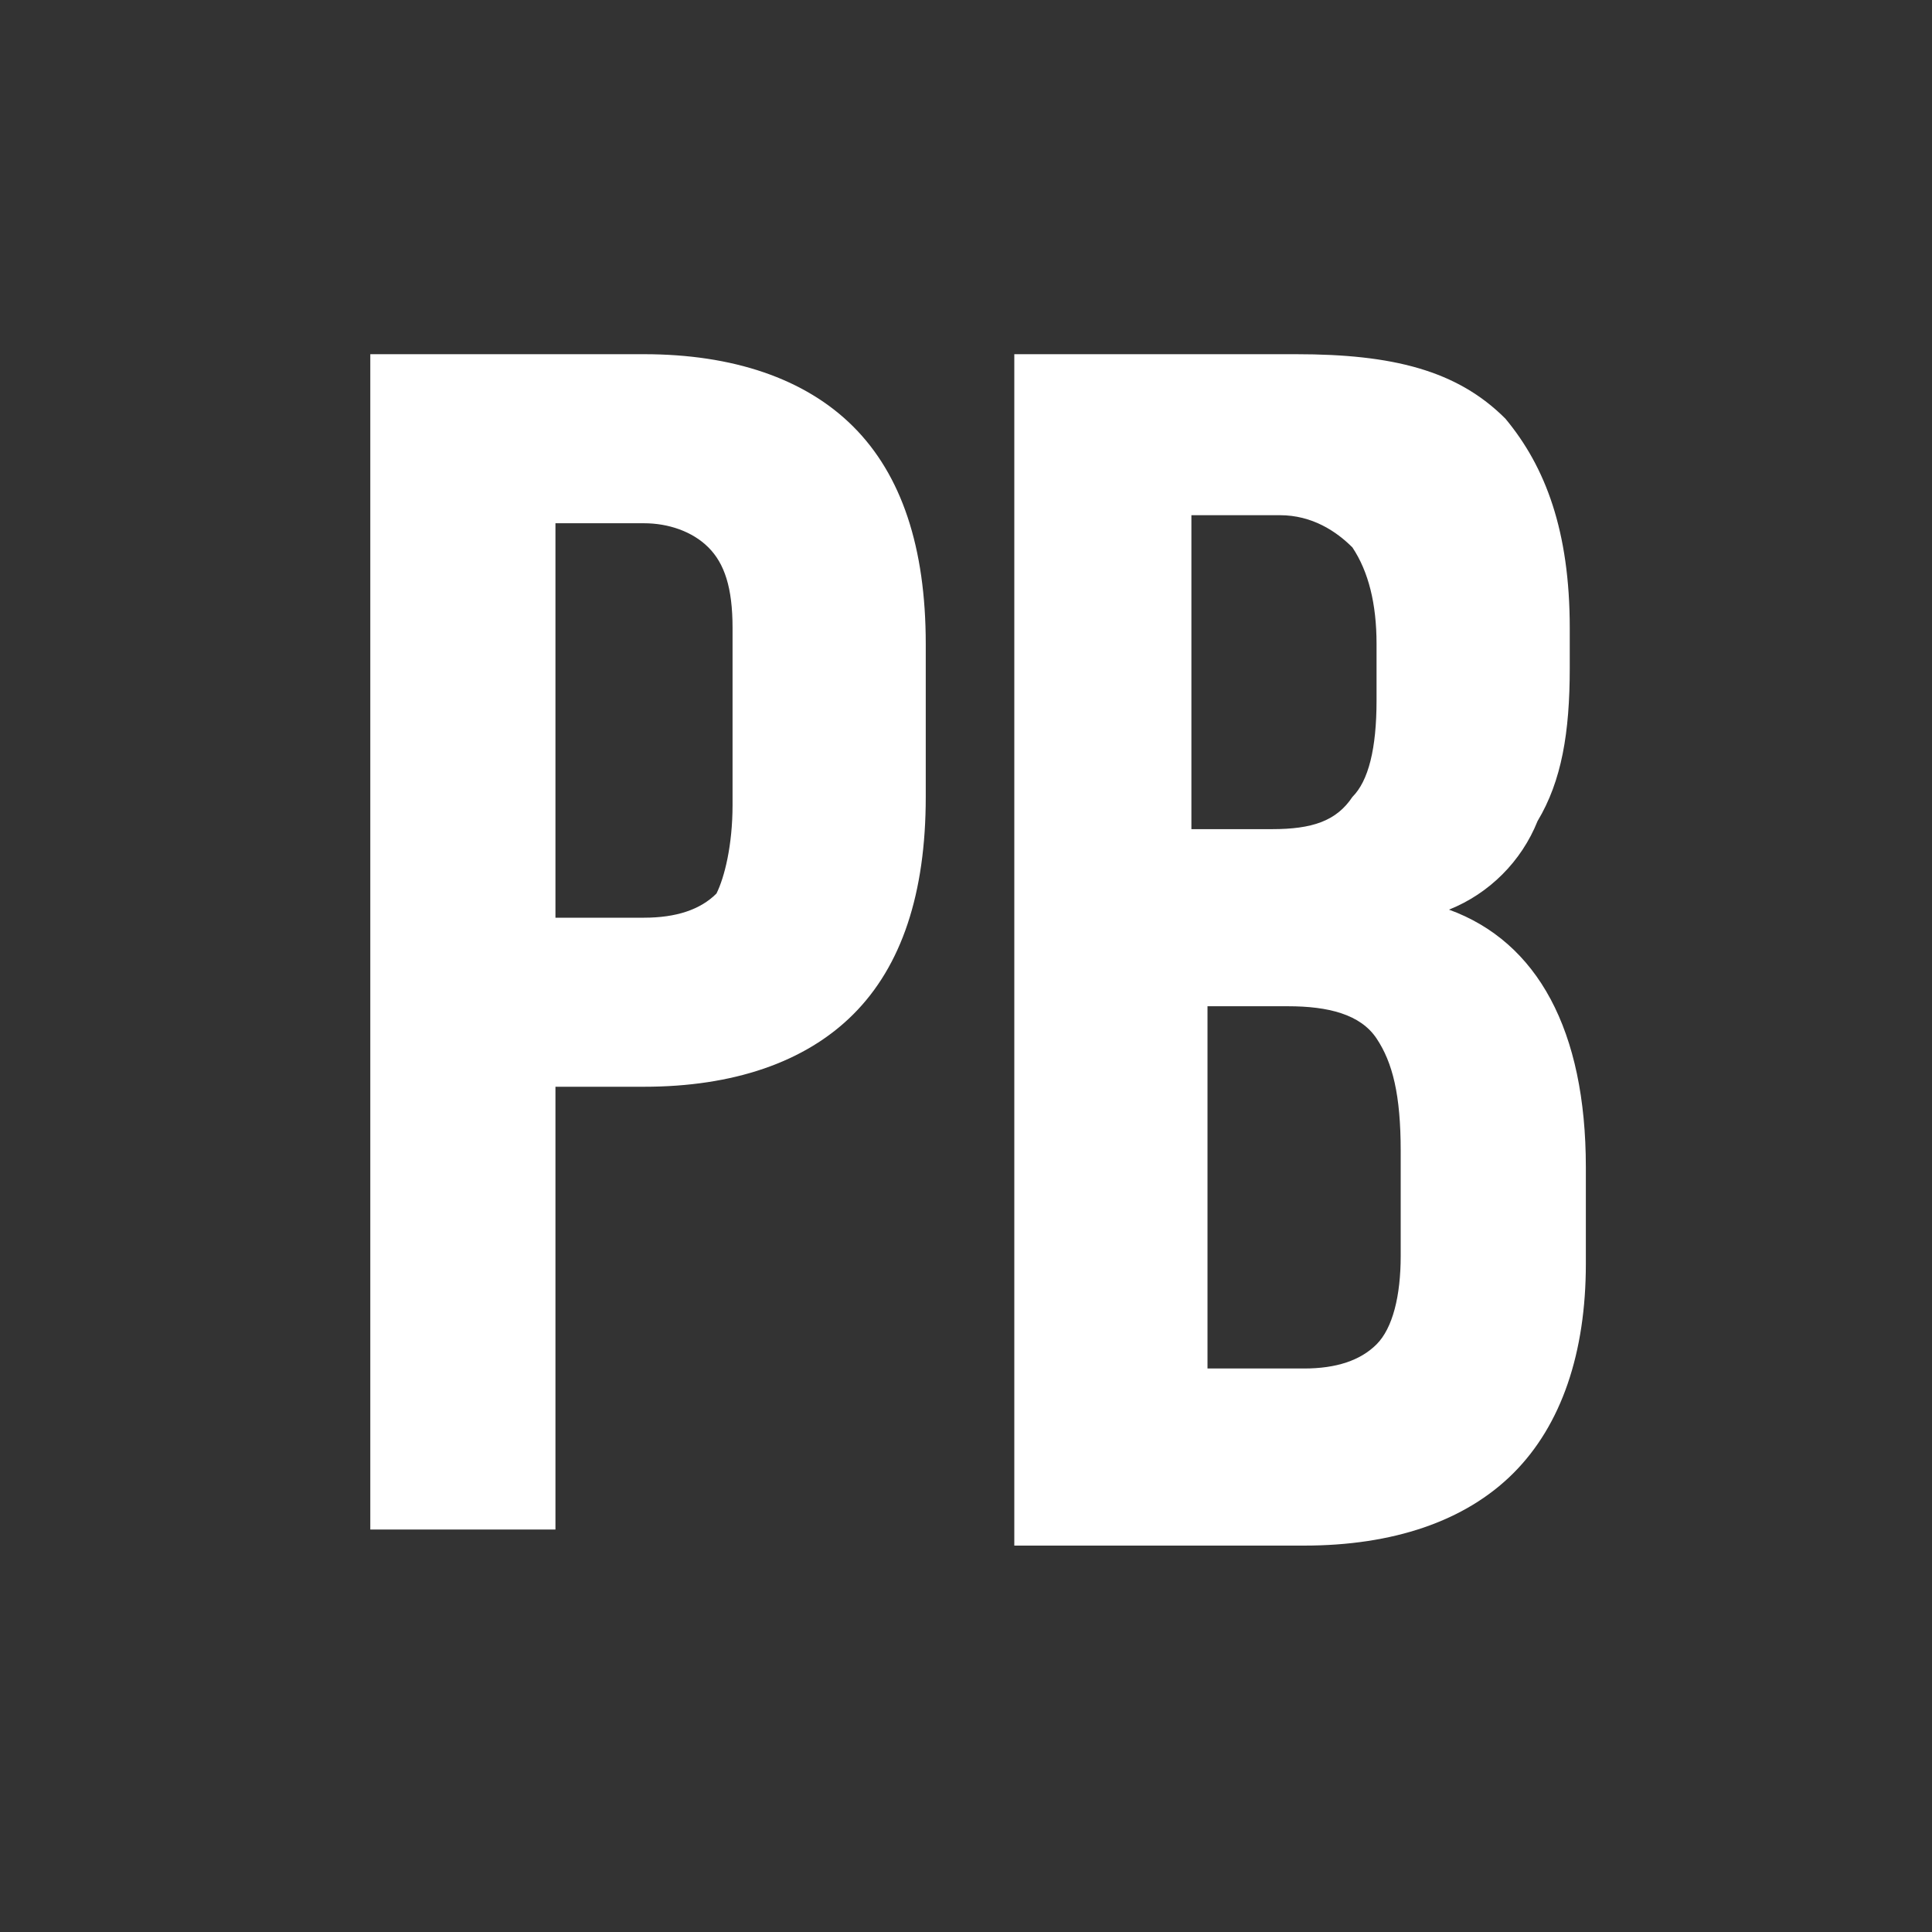 <svg xmlns="http://www.w3.org/2000/svg" width="24" height="24" viewBox="0 0 24 24"><rect x="0" y="0" width="24" height="24" fill="#333333" stroke="none"/><path fill="#fff" d="M10.6 5.3c.6.6.9 1.5.9 2.7v1.9c0 1.2-.3 2.1-.9 2.7C10 13.2 9.1 13.5 8 13.5H6.9v5.5H4.6V4.4H8C9.1 4.4 10 4.7 10.6 5.3zM6.9 11.4H8c.4 0 .7-.1.9-.3C9 10.9 9.1 10.5 9.1 10V7.8C9.1 7.3 9 7 8.8 6.8 8.6 6.6 8.3 6.5 8 6.5H6.9V11.4zM18.7 5.2c.5.6.8 1.4.8 2.6v.5c0 .8-.1 1.4-.4 1.9-.2.5-.6.9-1.1 1.1 1.1.4 1.7 1.5 1.7 3.2v1.2c0 1.1-.3 2-.9 2.6-.6.6-1.5.9-2.6.9h-3.6V4.4h3.5C17.3 4.4 18.1 4.6 18.7 5.2zM14.9 10.3h.9c.5 0 .8-.1 1-.4.2-.2.3-.6.3-1.2V8c0-.5-.1-.9-.3-1.2-.2-.2-.5-.4-.9-.4h-1.1V10.3zM14.9 17h1.3c.4 0 .7-.1.9-.3.2-.2.3-.6.3-1.1v-1.3c0-.7-.1-1.1-.3-1.4-.2-.3-.6-.4-1.1-.4h-1V17z" style="fill:#fff"/></svg>